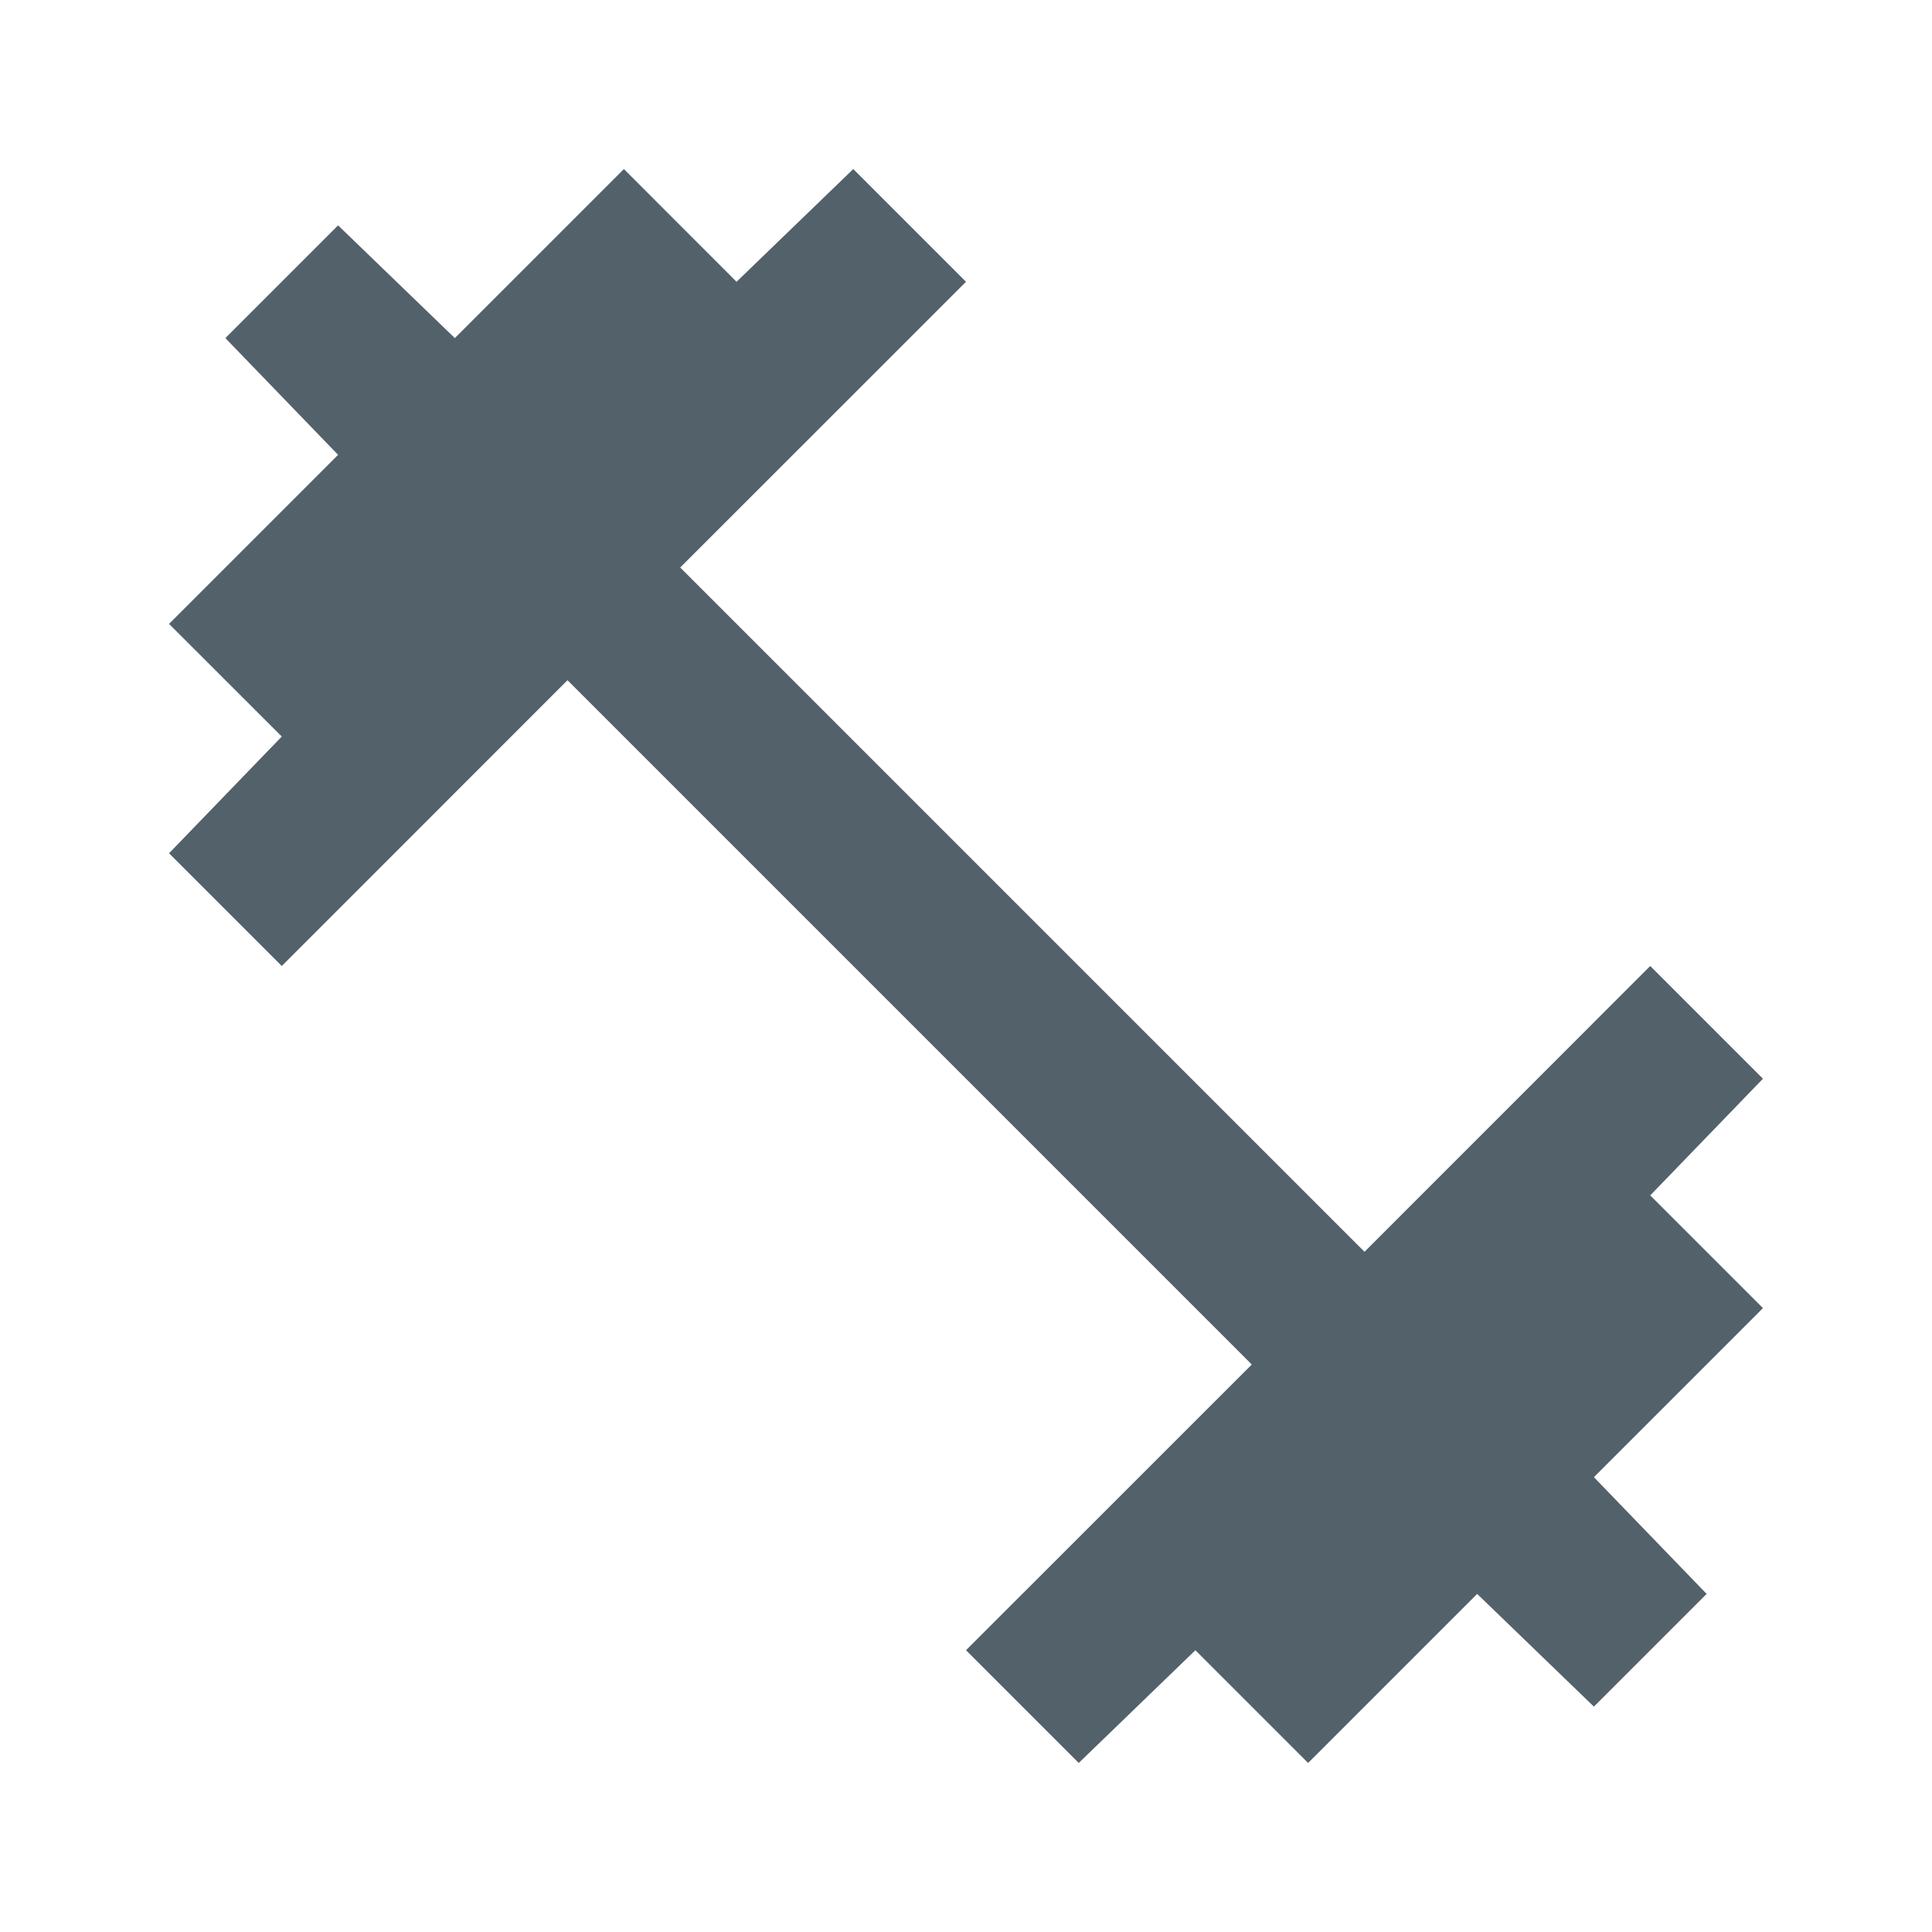 <svg width="26" height="26" viewBox="0 0 26 26" fill="none" xmlns="http://www.w3.org/2000/svg">
<g id="Frame">
<path id="Vector" d="M14.517 23.725L13 22.208L16.846 18.363L7.637 9.154L3.792 13L2.275 11.483L3.792 9.912L2.275 8.396L4.55 6.121L3.033 4.55L4.55 3.033L6.121 4.55L8.396 2.275L9.912 3.792L11.483 2.275L13 3.792L9.154 7.637L18.363 16.846L22.208 13L23.725 14.517L22.208 16.087L23.725 17.604L21.45 19.879L22.967 21.45L21.45 22.967L19.879 21.45L17.604 23.725L16.087 22.208L14.517 23.725Z" fill="#52616A"/>
</g>
</svg>
